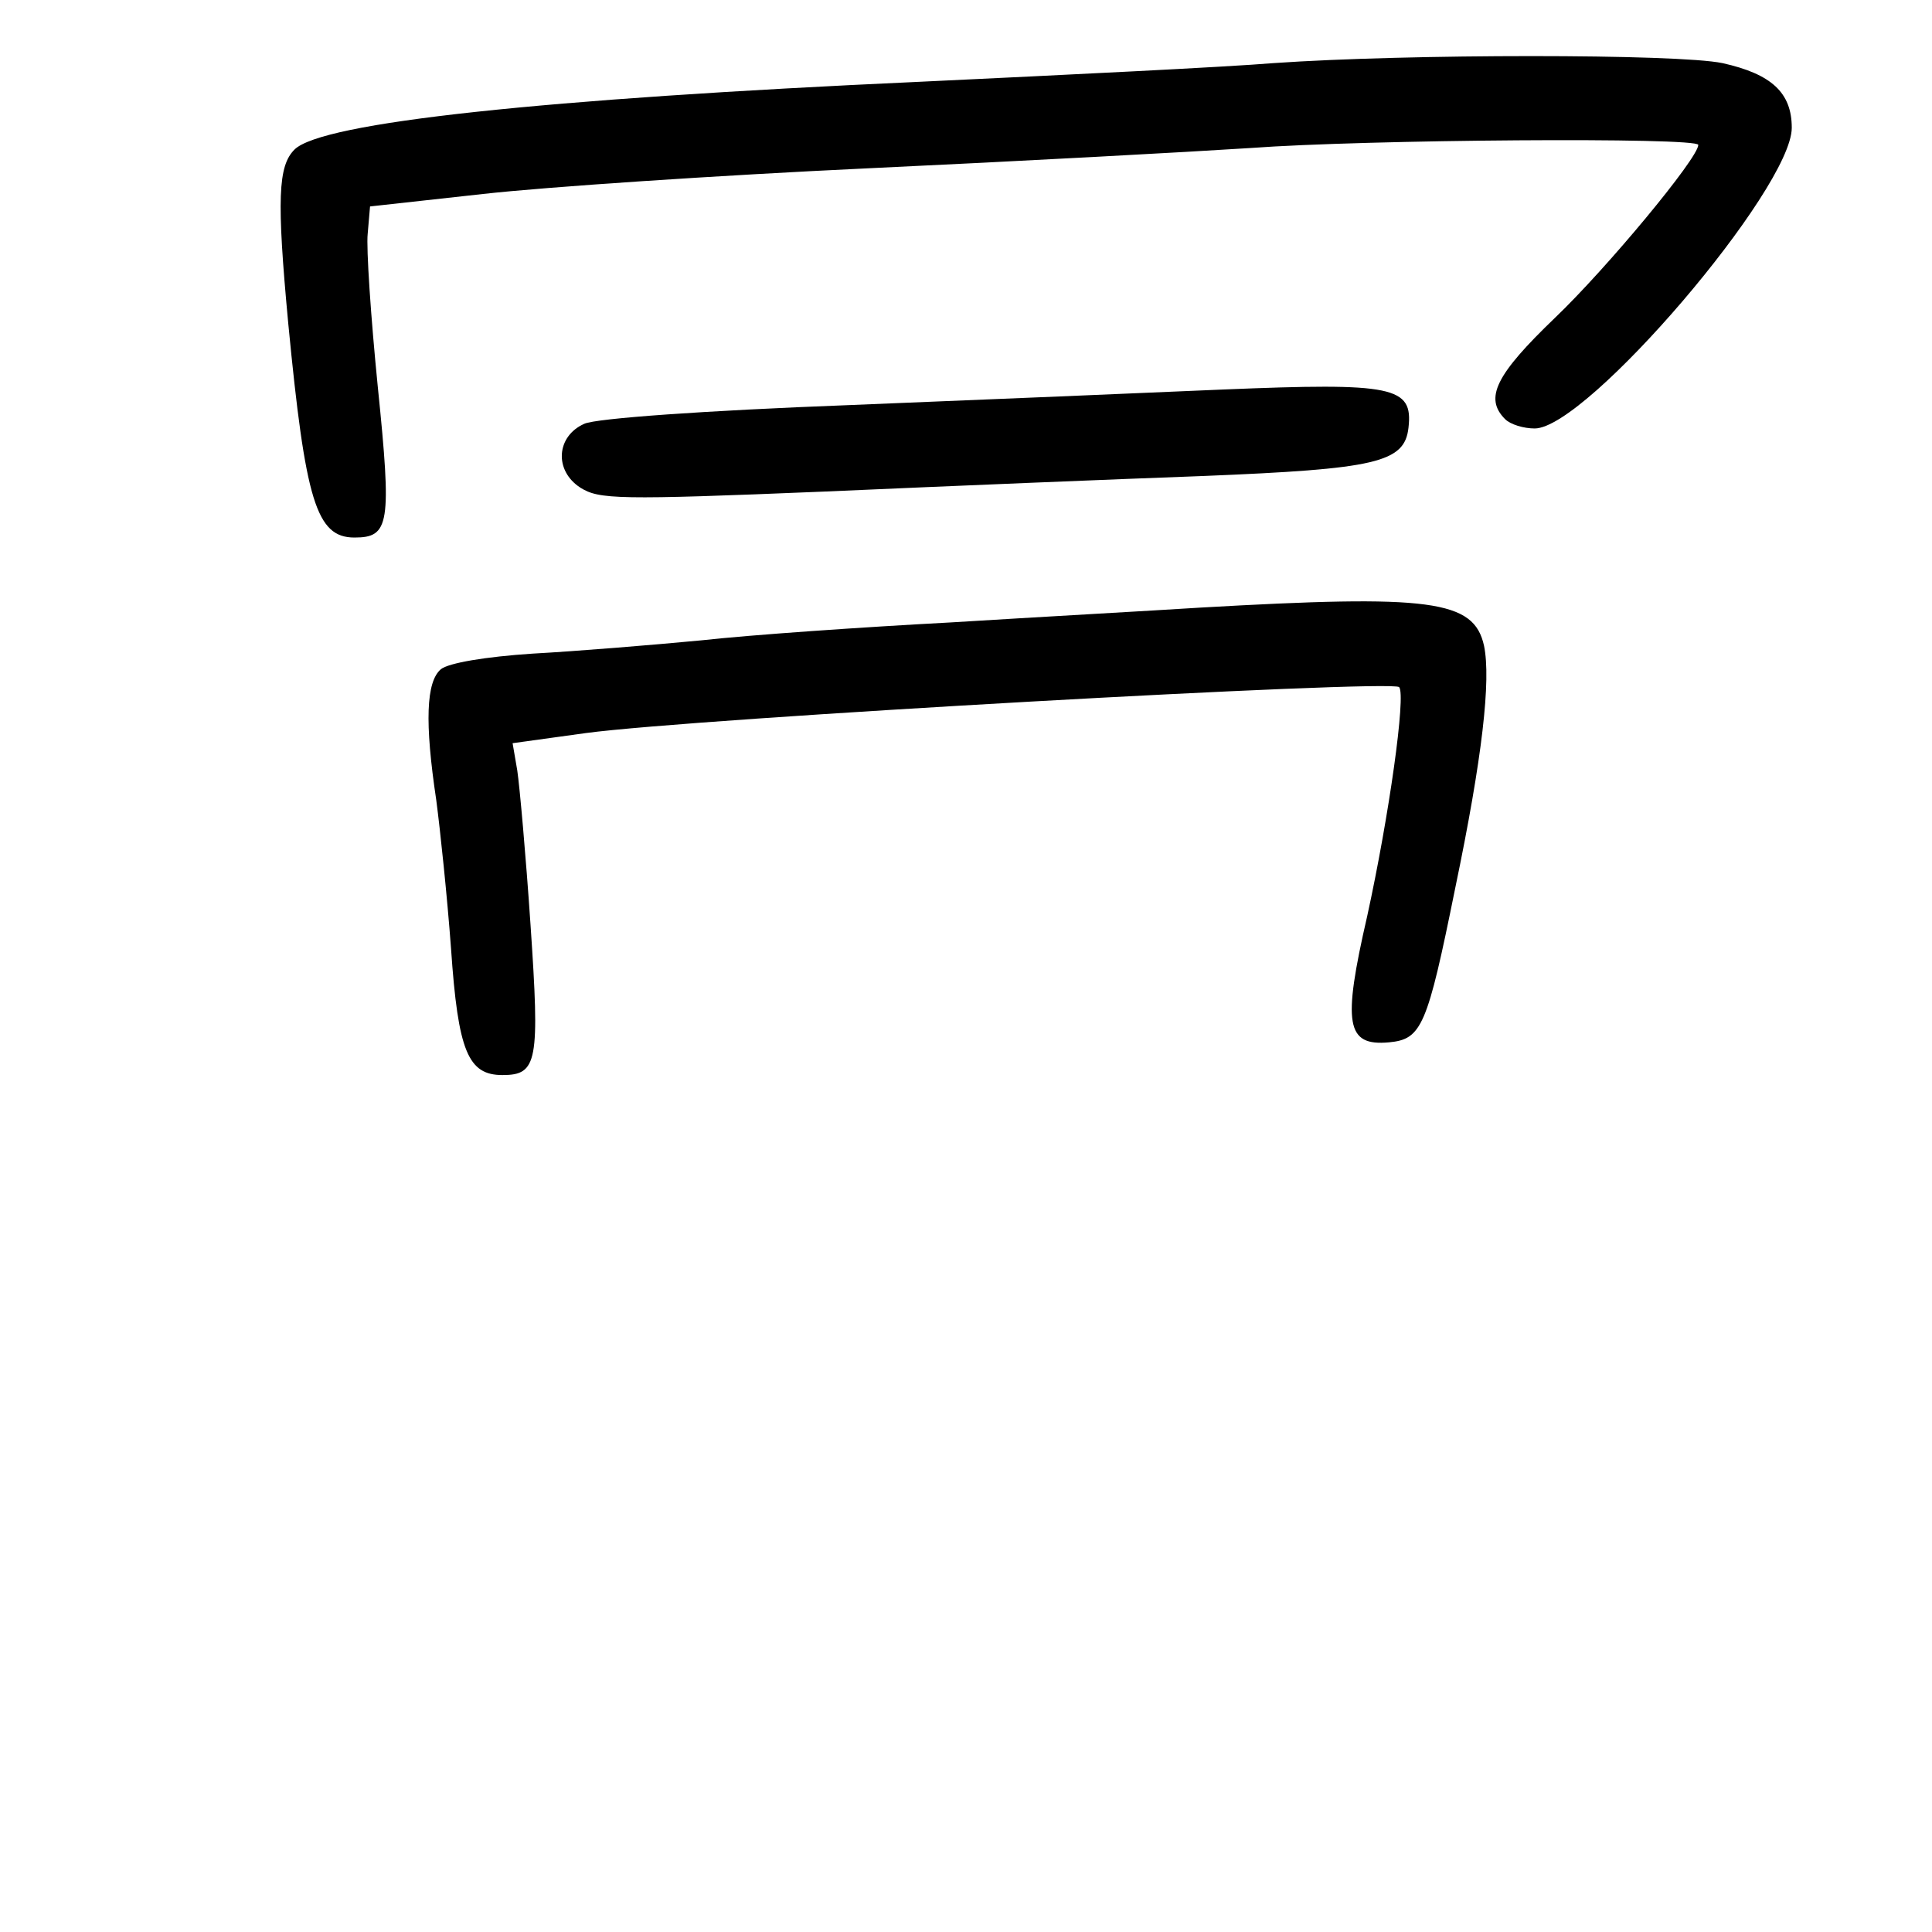 <?xml version="1.0" standalone="no"?>
<!DOCTYPE svg PUBLIC "-//W3C//DTD SVG 20010904//EN"
 "http://www.w3.org/TR/2001/REC-SVG-20010904/DTD/svg10.dtd">
<svg version="1.0" xmlns="http://www.w3.org/2000/svg"
 width="248pt" height="248pt" viewBox="0 0 248 248"
 preserveAspectRatio="xMidYMid meet">
<g transform="translate(0,248) scale(0.1,-0.1)"
fill="#000000" stroke="none">
<path d="M1635 2399 c-60 -5 -265 -15 -455 -24 -484 -22 -767 -52 -802 -87
-21 -21 -23 -63 -8 -223 22 -228 36 -275 85 -275 45 0 48 17 30 193 -9 90 -15
179 -13 197 l3 35 145 16 c80 9 303 24 495 33 193 9 413 21 490 26 148 11 575
14 575 4 0 -17 -118 -159 -184 -222 -76 -73 -91 -103 -64 -130 7 -7 24 -12 38
-12 67 0 330 308 330 386 0 45 -26 69 -89 83 -58 12 -404 12 -576 0z"/>
<path d="M1570 1980 c-91 -4 -307 -13 -480 -20 -185 -7 -325 -17 -340 -24 -36
-16 -39 -60 -5 -82 24 -15 47 -16 313 -5 158 7 377 16 487 20 221 9 258 17
263 62 6 53 -19 58 -238 49z"/>
<path d="M1540 1700 c-63 -4 -207 -12 -320 -19 -113 -6 -257 -16 -320 -23 -63
-6 -161 -14 -216 -17 -61 -4 -108 -12 -118 -20 -19 -16 -21 -68 -6 -168 5 -38
14 -123 19 -191 9 -132 22 -162 66 -162 45 0 48 17 36 193 -6 89 -14 178 -17
198 l-6 35 94 13 c141 19 1033 69 1044 59 9 -10 -13 -166 -41 -294 -32 -139
-27 -167 28 -162 42 4 49 20 85 198 35 168 46 267 37 311 -13 59 -68 66 -365
49z"/>
</g>
</svg>
